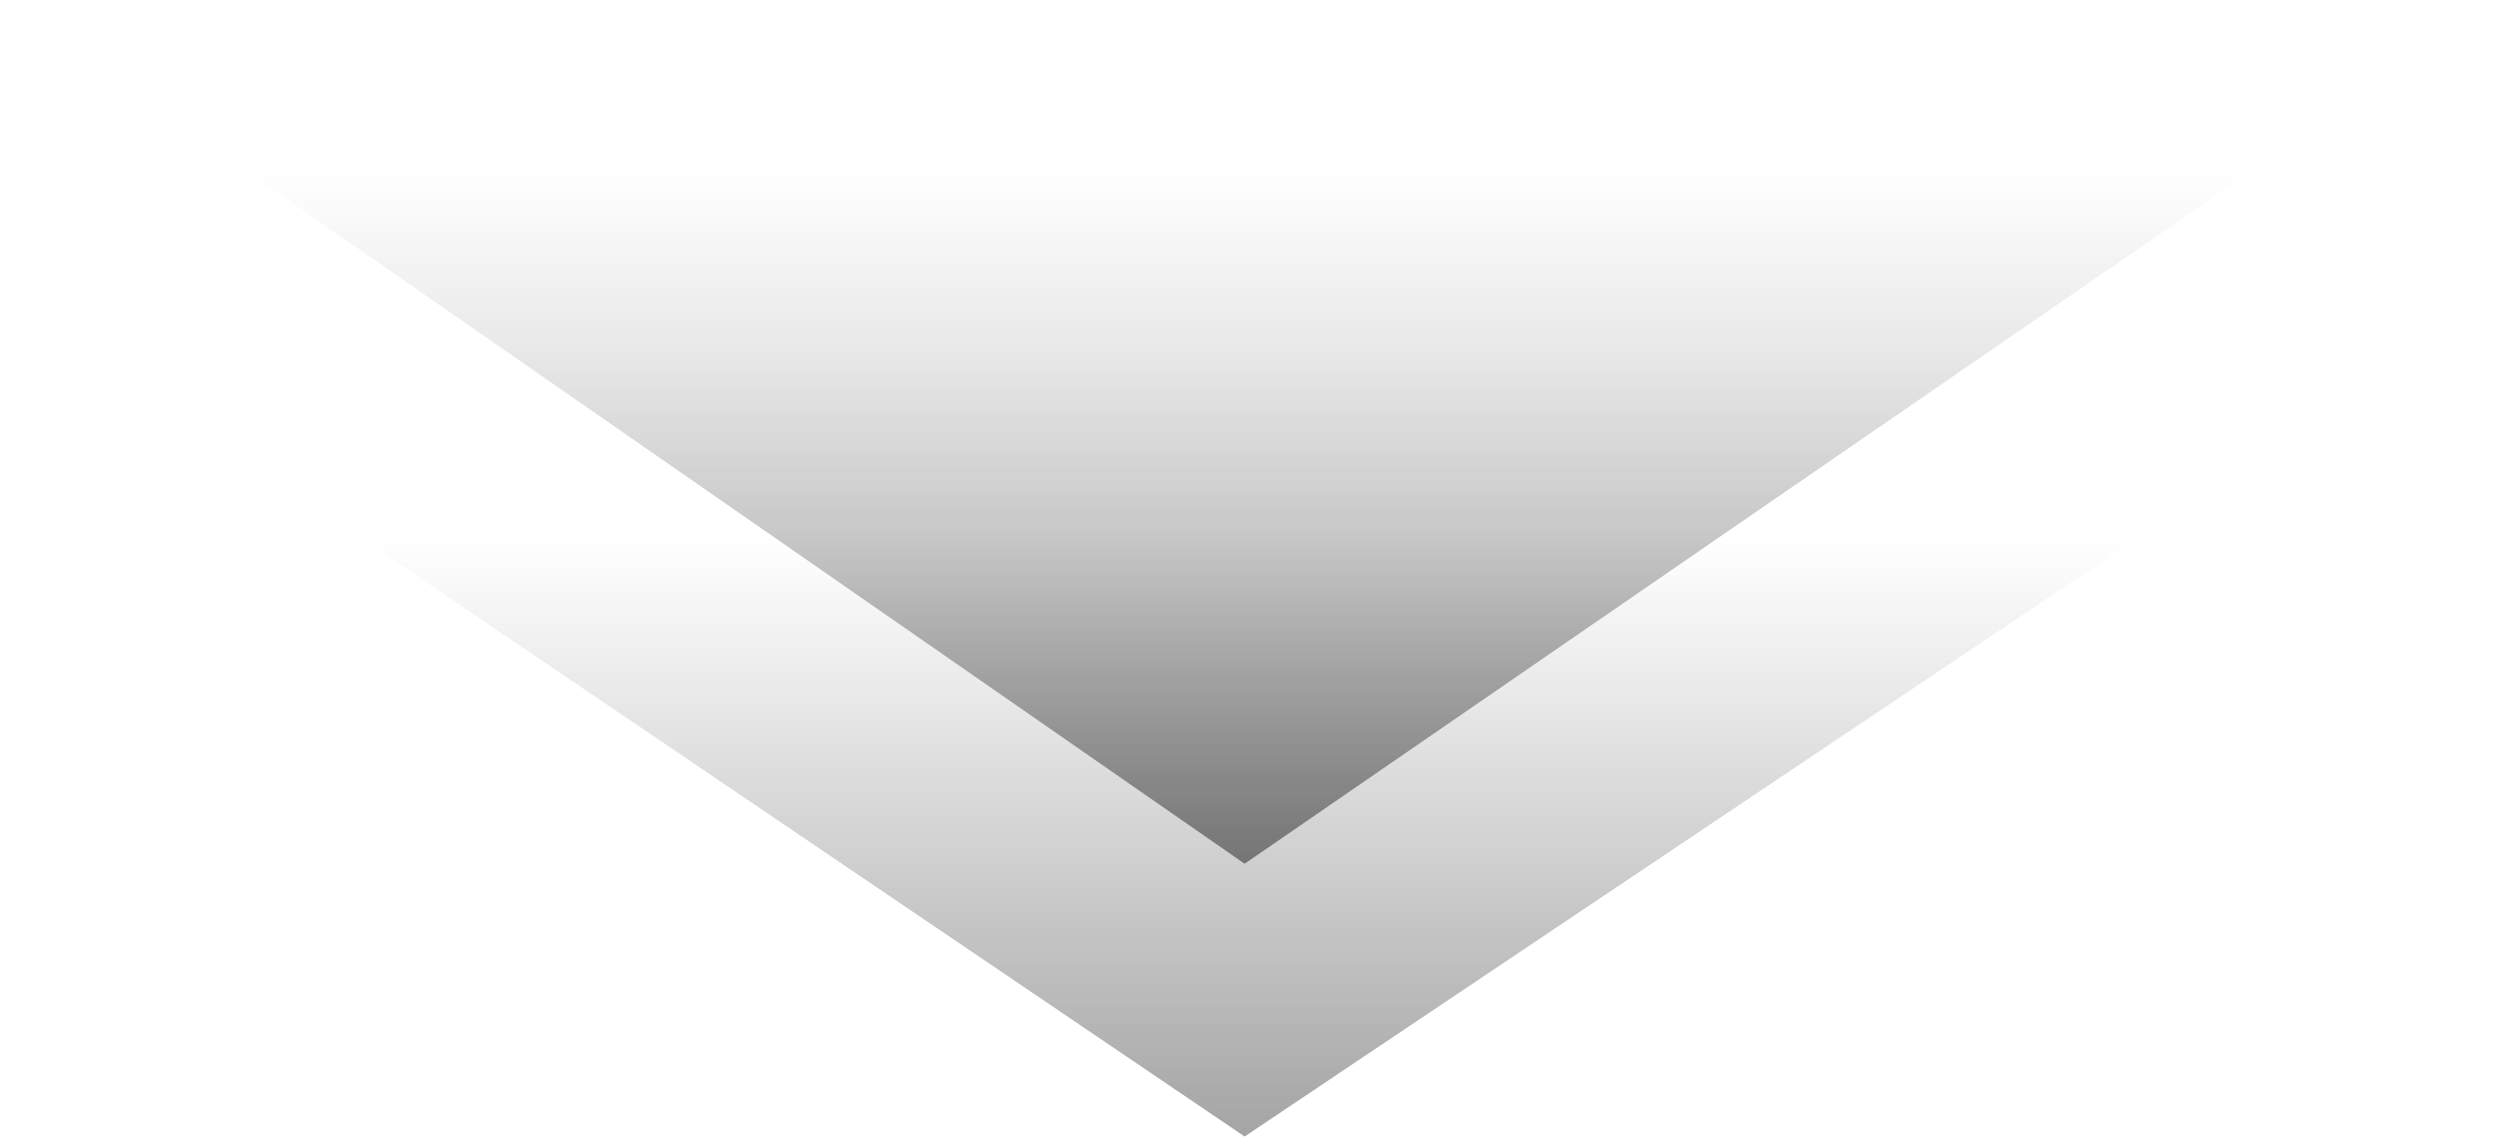 <svg xmlns="http://www.w3.org/2000/svg" xmlns:xlink="http://www.w3.org/1999/xlink" width="54.799" height="24.915" viewBox="0 0 54.799 24.915">
  <defs>
    <linearGradient id="linear-gradient" x1="1" y1="0.5" x2="-0.104" y2="0.5" gradientUnits="objectBoundingBox">
      <stop offset="0" stop-color="#1c1c1c" stop-opacity="0.4"/>
      <stop offset="0.565" stop-color="#1c1c1c" stop-opacity="0.102"/>
      <stop offset="0.774" stop-color="#1c1c1c" stop-opacity="0"/>
      <stop offset="1" stop-color="#1c1c1c" stop-opacity="0"/>
    </linearGradient>
    <linearGradient id="linear-gradient-2" x1="1" y1="0.5" x2="-0.132" y2="0.5" gradientUnits="objectBoundingBox">
      <stop offset="0" stop-color="#1c1c1c" stop-opacity="0.502"/>
      <stop offset="0.523" stop-color="#1c1c1c" stop-opacity="0.102"/>
      <stop offset="0.707" stop-color="#1c1c1c" stop-opacity="0"/>
      <stop offset="1" stop-color="#1c1c1c" stop-opacity="0"/>
    </linearGradient>
  </defs>
  <g id="그룹_28311" data-name="그룹 28311" transform="translate(-72 -1566)">
    <path id="패스_10721" data-name="패스 10721" d="M0,45.412,15.3,22.823,0,0Z" transform="translate(122.105 1575.612) rotate(90)" fill="url(#linear-gradient)"/>
    <path id="패스_10722" data-name="패스 10722" d="M0,54.8,18.933,27.517,0,0V54.8Z" transform="translate(126.799 1566) rotate(90)" fill="url(#linear-gradient-2)"/>
  </g>
</svg>
